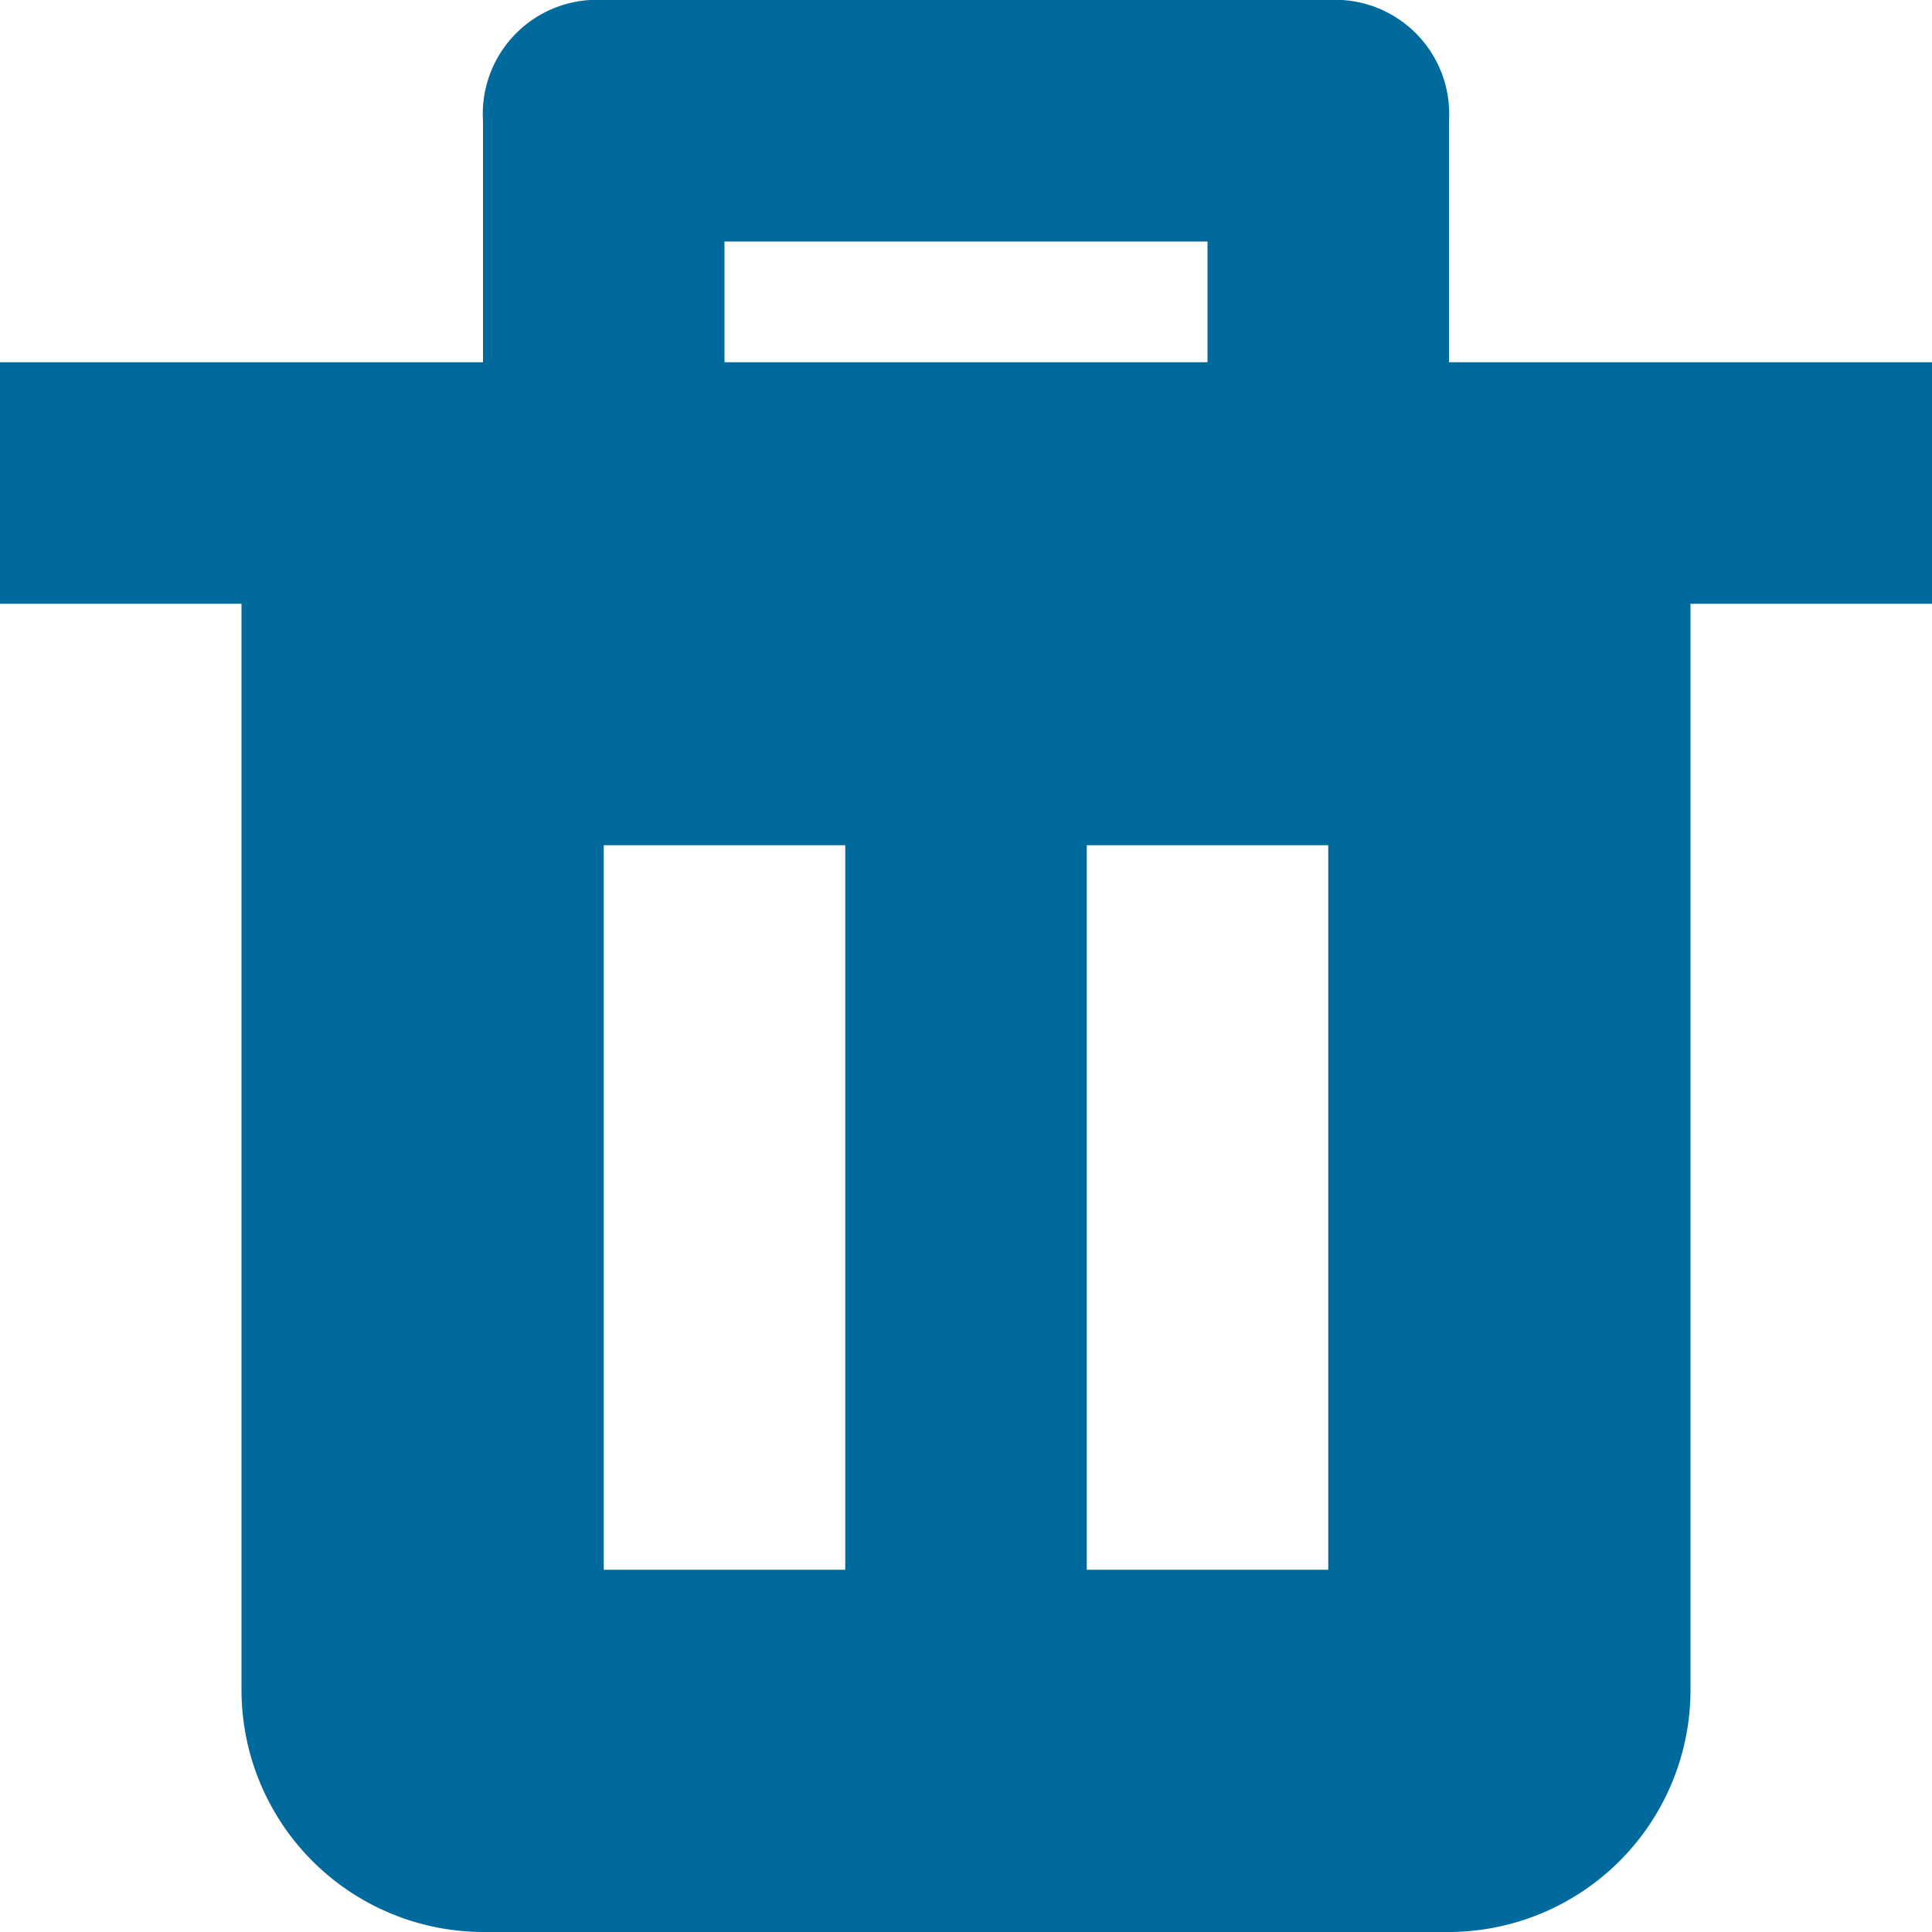 <svg xmlns="http://www.w3.org/2000/svg" width="16" height="16" viewBox="0 0 16 16">
  <defs>
    <style>
      .cls-delete-icon-1 {
        fill: #016a9c;
        fill-rule: evenodd;
      }
    </style>
  </defs>
  <path id="delete" class="cls-delete-icon-1" d="M1262,741a0.945,0.945,0,0,0-1-1h-6a0.945,0.945,0,0,0-1,1v2h-4v2h2v9a2.006,2.006,0,0,0,2,2h8a2.006,2.006,0,0,0,2-2v-9h2v-2h-4v-2Zm-6,1h4v1h-4v-1Zm1,11h-2v-6h2v6Zm4,0h-2v-6h2v6Z" transform="translate(-1250 -740)"/>
</svg>

